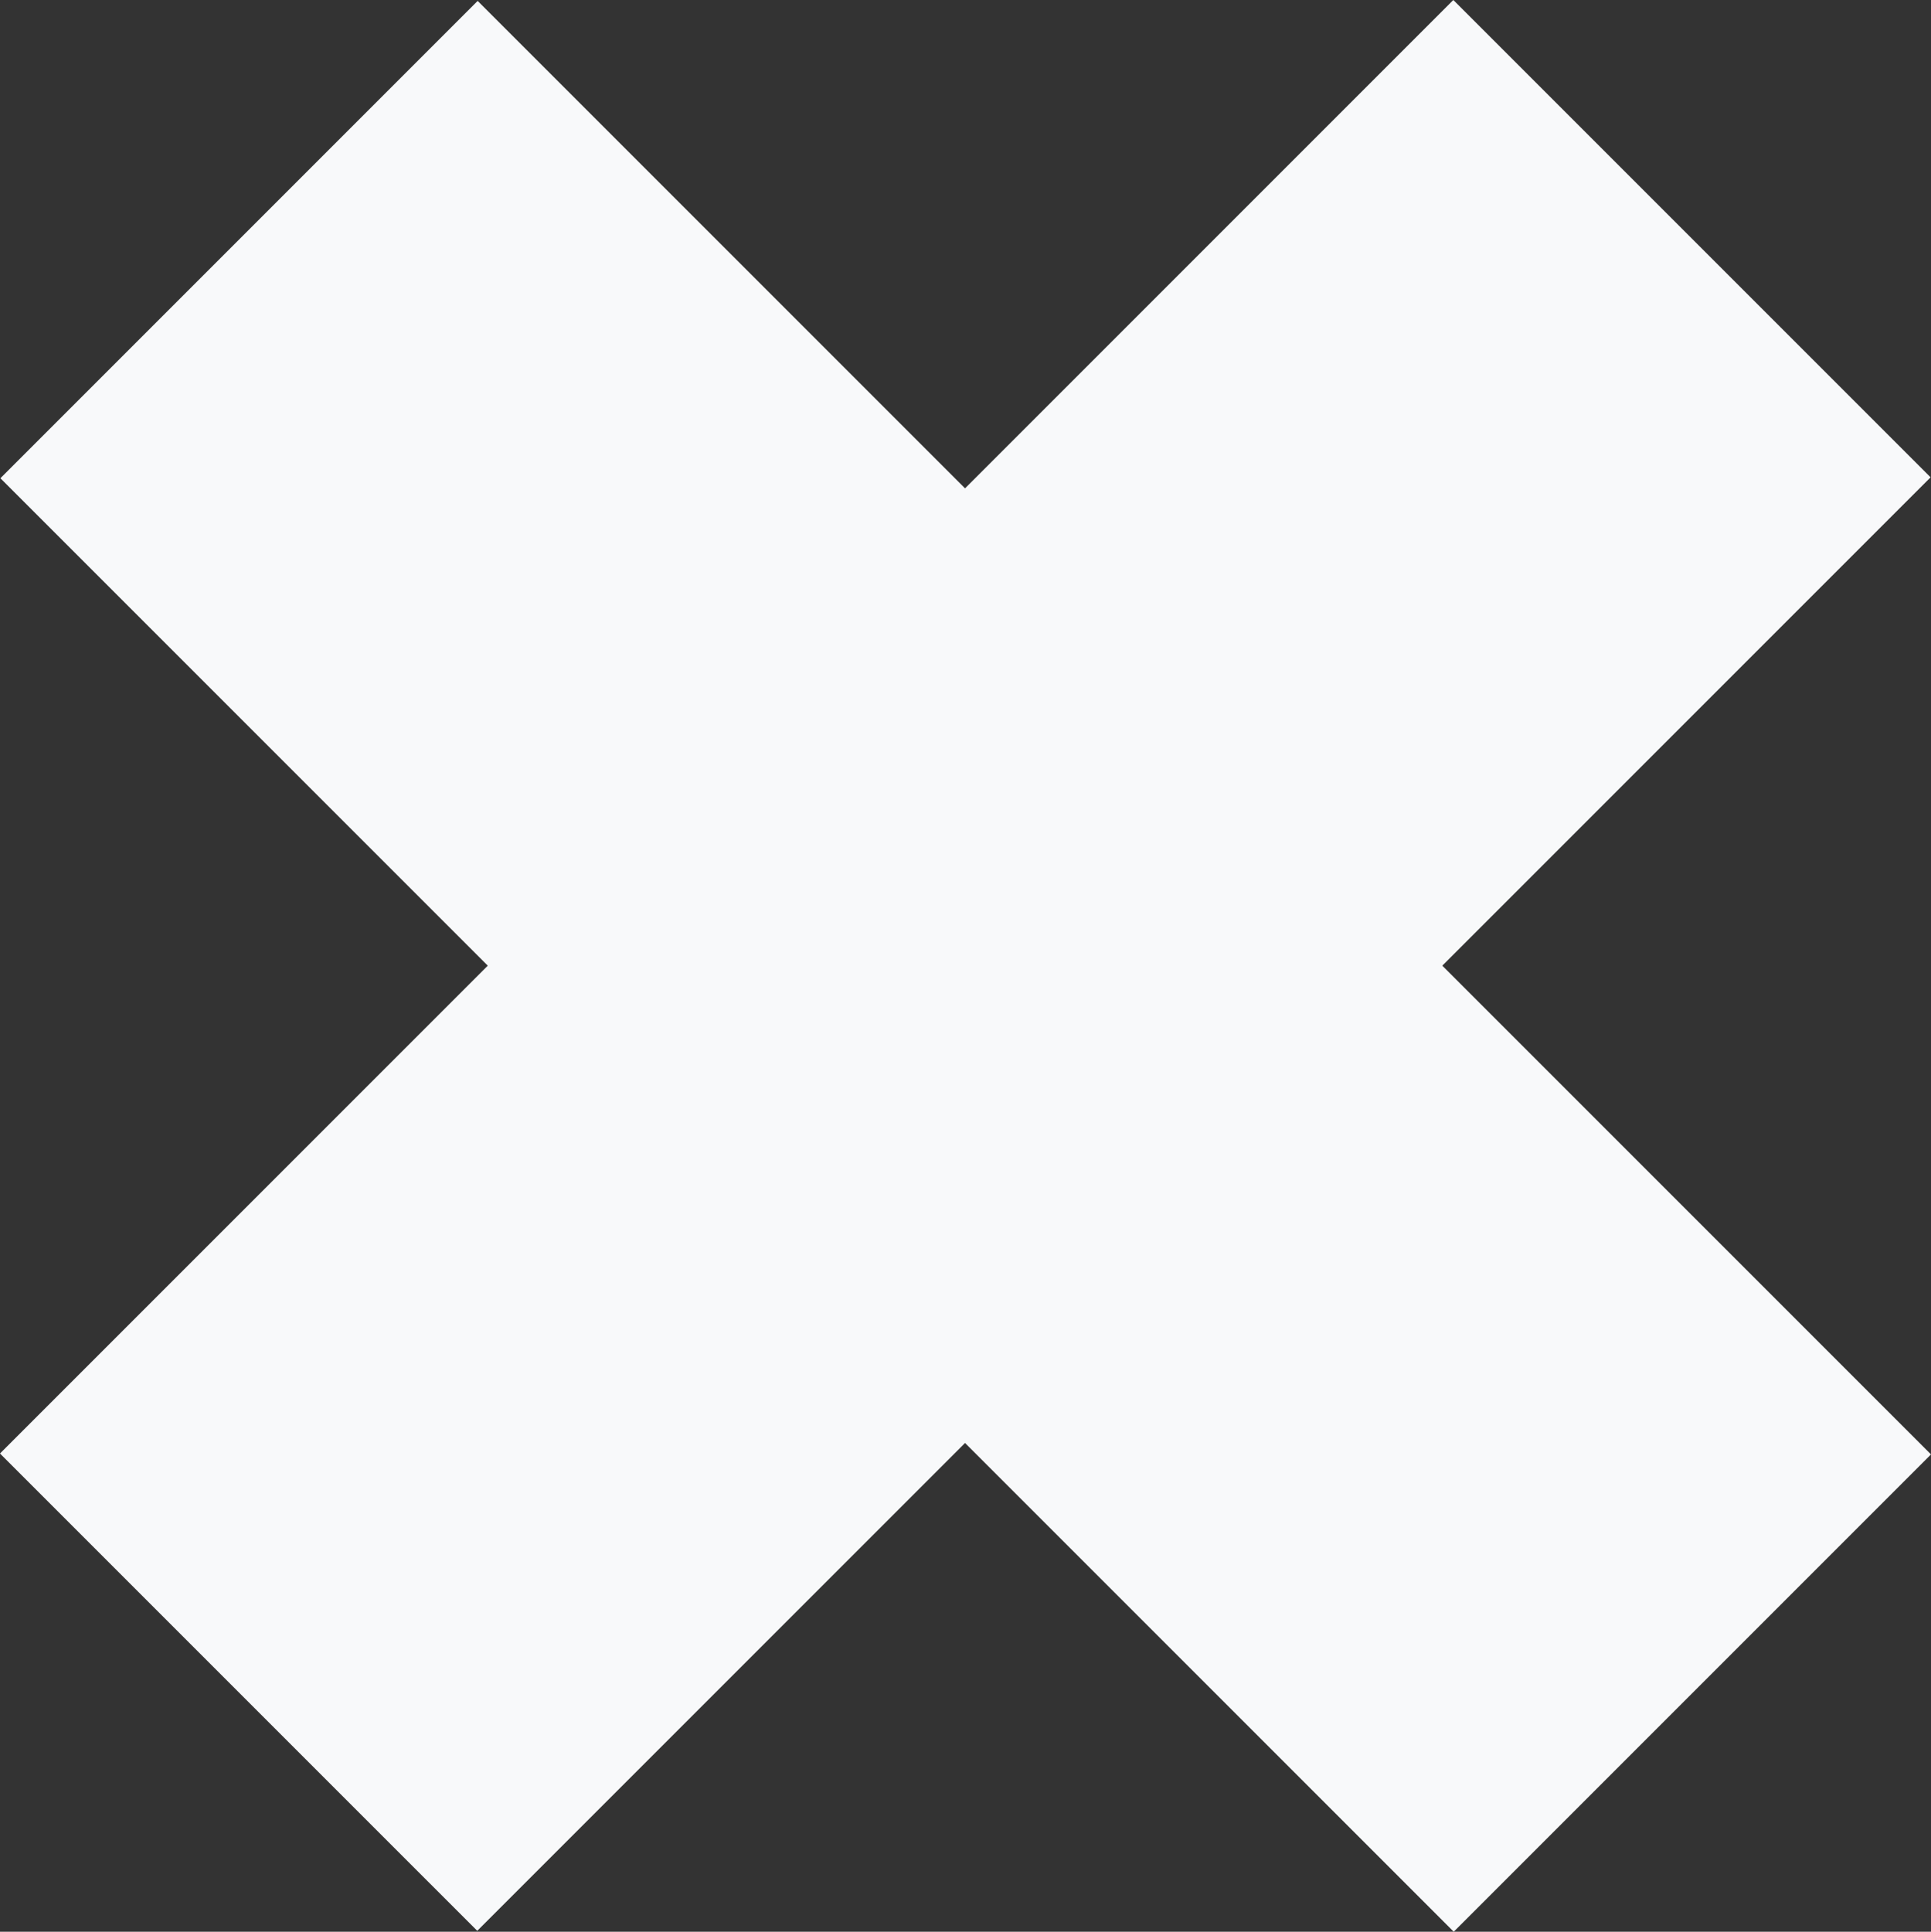 <svg xmlns="http://www.w3.org/2000/svg" width="404" height="404.108" viewBox="0 0 404 404.108">
  <rect x="0" y="0" width="404" height="404.108" fill="#333333" stroke="none"/>
  <g id="Group_4067" data-name="Group 4067" transform="translate(134 -937.588)">
    <g id="Group_135" data-name="Group 135" transform="translate(-134 937.588)">
      <path id="Path_300" data-name="Path 300" d="M121.205,61.719,425.271,365.785l-99.85,99.849L21.355,161.569Z" transform="translate(-21.271 -61.526)" fill="#f8f9fa"/>
      <path id="Path_301" data-name="Path 301" d="M325.418,61.711l99.85,99.85L121.2,465.626l-99.85-99.849Z" transform="translate(-21.352 -61.711)" fill="#f8f9fa"/>
    </g>
  </g>
</svg>
